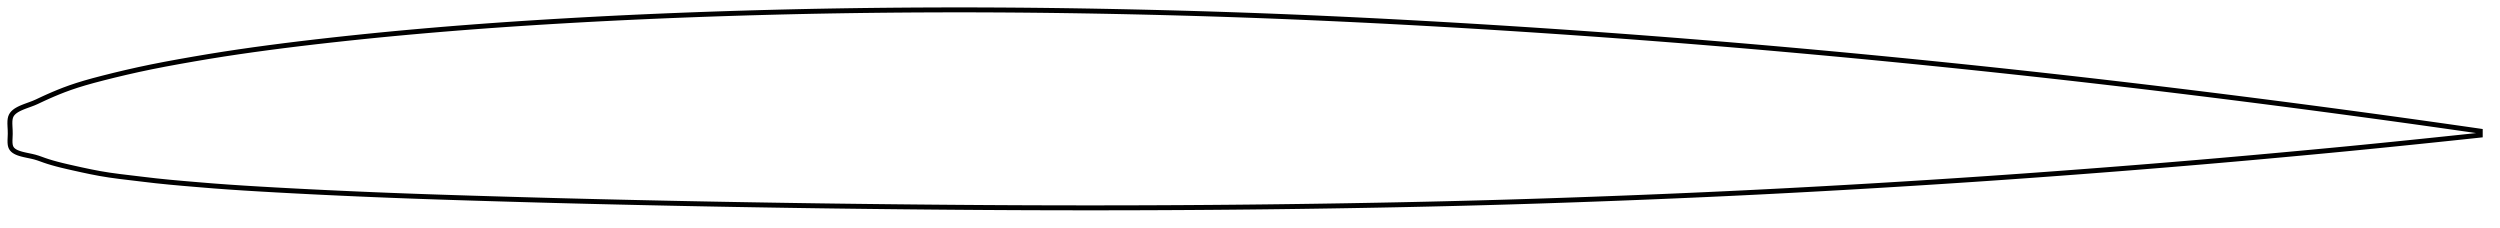 <?xml version="1.0" encoding="utf-8" ?>
<svg baseProfile="full" height="92.147" version="1.1" width="1012.15" xmlns="http://www.w3.org/2000/svg" xmlns:ev="http://www.w3.org/2001/xml-events" xmlns:xlink="http://www.w3.org/1999/xlink"><defs /><polygon fill="none" points="1004.15,53.103 1001.241,52.683 997.669,52.169 993.834,51.621 989.7,51.032 985.229,50.4 980.384,49.719 975.139,48.986 969.491,48.203 963.481,47.377 957.204,46.522 950.764,45.651 944.23,44.775 937.651,43.901 931.06,43.034 924.472,42.174 917.883,41.323 911.289,40.479 904.685,39.643 898.073,38.813 891.454,37.991 884.833,37.176 878.211,36.371 871.59,35.573 864.97,34.785 858.353,34.006 851.739,33.235 845.128,32.474 838.518,31.722 831.908,30.98 825.299,30.246 818.69,29.522 812.08,28.806 805.468,28.1 798.854,27.403 792.239,26.716 785.621,26.037 779.001,25.367 772.38,24.706 765.757,24.054 759.133,23.411 752.509,22.777 745.885,22.151 739.26,21.535 732.636,20.929 726.013,20.332 719.39,19.744 712.768,19.166 706.146,18.597 699.524,18.039 692.902,17.49 686.28,16.951 679.658,16.421 673.035,15.902 666.411,15.392 659.787,14.892 653.162,14.402 646.537,13.922 639.91,13.452 633.283,12.992 626.655,12.542 620.027,12.101 613.398,11.671 606.769,11.25 600.14,10.84 593.511,10.439 586.883,10.049 580.255,9.669 573.63,9.3 567.007,8.942 560.387,8.594 553.771,8.258 547.16,7.934 540.552,7.622 533.947,7.322 527.346,7.034 520.747,6.759 514.15,6.497 507.553,6.249 500.955,6.014 494.354,5.792 487.75,5.583 481.142,5.387 474.531,5.203 467.918,5.032 461.303,4.873 454.689,4.726 448.078,4.592 441.469,4.471 434.865,4.363 428.264,4.269 421.668,4.188 415.075,4.122 408.485,4.069 401.896,4.032 395.308,4.008 388.719,4.0 382.129,4.006 375.536,4.027 368.943,4.062 362.35,4.111 355.757,4.175 349.168,4.253 342.583,4.346 336.004,4.453 329.428,4.576 322.854,4.715 316.279,4.87 309.7,5.041 303.12,5.226 296.539,5.426 289.962,5.641 283.388,5.871 276.819,6.117 270.255,6.378 263.697,6.656 257.143,6.95 250.593,7.261 244.047,7.59 237.503,7.935 230.963,8.299 224.428,8.68 217.902,9.078 211.386,9.495 204.882,9.932 198.391,10.389 191.912,10.866 185.447,11.365 178.994,11.887 172.553,12.432 166.122,13.001 159.701,13.594 153.288,14.213 146.88,14.859 140.479,15.53 134.087,16.227 127.713,16.949 121.365,17.699 115.057,18.478 108.798,19.289 102.601,20.131 96.477,21.007 90.425,21.922 84.427,22.884 78.452,23.896 72.543,24.935 66.808,25.991 61.306,27.071 56.044,28.179 51.008,29.314 46.209,30.46 41.763,31.572 37.795,32.612 34.308,33.593 31.218,34.538 28.44,35.469 25.905,36.397 23.58,37.313 21.459,38.199 19.541,39.037 17.82,39.816 16.282,40.533 14.902,41.186 13.597,41.749 12.359,42.221 11.219,42.635 10.183,43.017 9.244,43.384 8.393,43.746 7.624,44.113 6.93,44.493 6.307,44.891 5.755,45.316 5.271,45.773 4.859,46.274 4.525,46.831 4.275,47.463 4.107,48.188 4.017,49.033 4.0,50.034 4.046,51.233 4.12,52.652 4.147,54.193 4.094,55.615 4.049,56.797 4.058,57.765 4.136,58.568 4.288,59.243 4.521,59.814 4.836,60.3 5.226,60.72 5.683,61.088 6.205,61.414 6.791,61.705 7.443,61.968 8.161,62.208 8.95,62.43 9.815,62.642 10.761,62.85 11.793,63.067 12.913,63.307 14.108,63.598 15.344,63.969 16.618,64.416 17.968,64.902 19.451,65.396 21.101,65.897 22.956,66.412 25.062,66.949 27.475,67.52 30.243,68.143 33.365,68.832 36.781,69.552 40.403,70.248 44.225,70.875 48.353,71.438 52.902,71.986 57.871,72.581 63.091,73.191 68.547,73.746 74.304,74.266 80.325,74.776 86.436,75.277 92.585,75.728 98.837,76.142 105.219,76.529 111.712,76.901 118.273,77.256 124.862,77.595 131.454,77.919 138.036,78.227 144.61,78.522 151.181,78.802 157.756,79.068 164.344,79.318 170.951,79.556 177.58,79.782 184.233,79.998 190.909,80.207 197.602,80.409 204.305,80.606 211.007,80.8 217.7,80.989 224.382,81.171 231.058,81.346 237.736,81.514 244.422,81.676 251.118,81.833 257.821,81.985 264.525,82.133 271.224,82.276 277.917,82.414 284.605,82.546 291.291,82.672 297.984,82.792 304.686,82.908 311.393,83.02 318.096,83.128 324.789,83.231 331.477,83.328 338.165,83.418 344.857,83.503 351.557,83.583 358.262,83.659 364.971,83.73 371.679,83.797 378.384,83.858 385.085,83.915 391.782,83.966 398.473,84.011 405.158,84.049 411.84,84.082 418.519,84.108 425.197,84.127 431.873,84.14 438.548,84.147 445.223,84.146 451.899,84.139 458.574,84.125 465.25,84.103 471.926,84.075 478.601,84.04 485.275,83.997 491.949,83.948 498.622,83.891 505.295,83.827 511.967,83.755 518.64,83.676 525.313,83.59 531.986,83.496 538.658,83.395 545.329,83.287 551.997,83.171 558.661,83.048 565.322,82.917 571.978,82.777 578.63,82.629 585.278,82.472 591.923,82.306 598.567,82.131 605.209,81.946 611.853,81.751 618.499,81.547 625.149,81.334 631.802,81.111 638.458,80.879 645.118,80.639 651.779,80.391 658.44,80.135 665.099,79.871 671.755,79.599 678.406,79.319 685.053,79.03 691.696,78.732 698.335,78.424 704.972,78.108 711.608,77.781 718.245,77.444 724.884,77.098 731.526,76.742 738.171,76.377 744.819,76.003 751.471,75.62 758.124,75.229 764.778,74.83 771.431,74.422 778.082,74.007 784.728,73.584 791.369,73.152 798.006,72.712 804.64,72.262 811.274,71.803 817.909,71.335 824.547,70.857 831.19,70.37 837.835,69.875 844.483,69.372 851.132,68.86 857.779,68.342 864.422,67.815 871.059,67.281 877.691,66.738 884.318,66.187 890.941,65.628 897.561,65.059 904.18,64.481 910.803,63.893 917.431,63.295 924.061,62.691 930.69,62.08 937.307,61.464 943.893,60.842 950.419,60.216 956.853,59.586 963.144,58.959 969.193,58.35 974.894,57.769 980.193,57.224 985.087,56.717 989.601,56.246 993.77,55.807 997.633,55.399 1001.226,55.016 1004.15,54.703" stroke="black" stroke-width="2.0" /></svg>